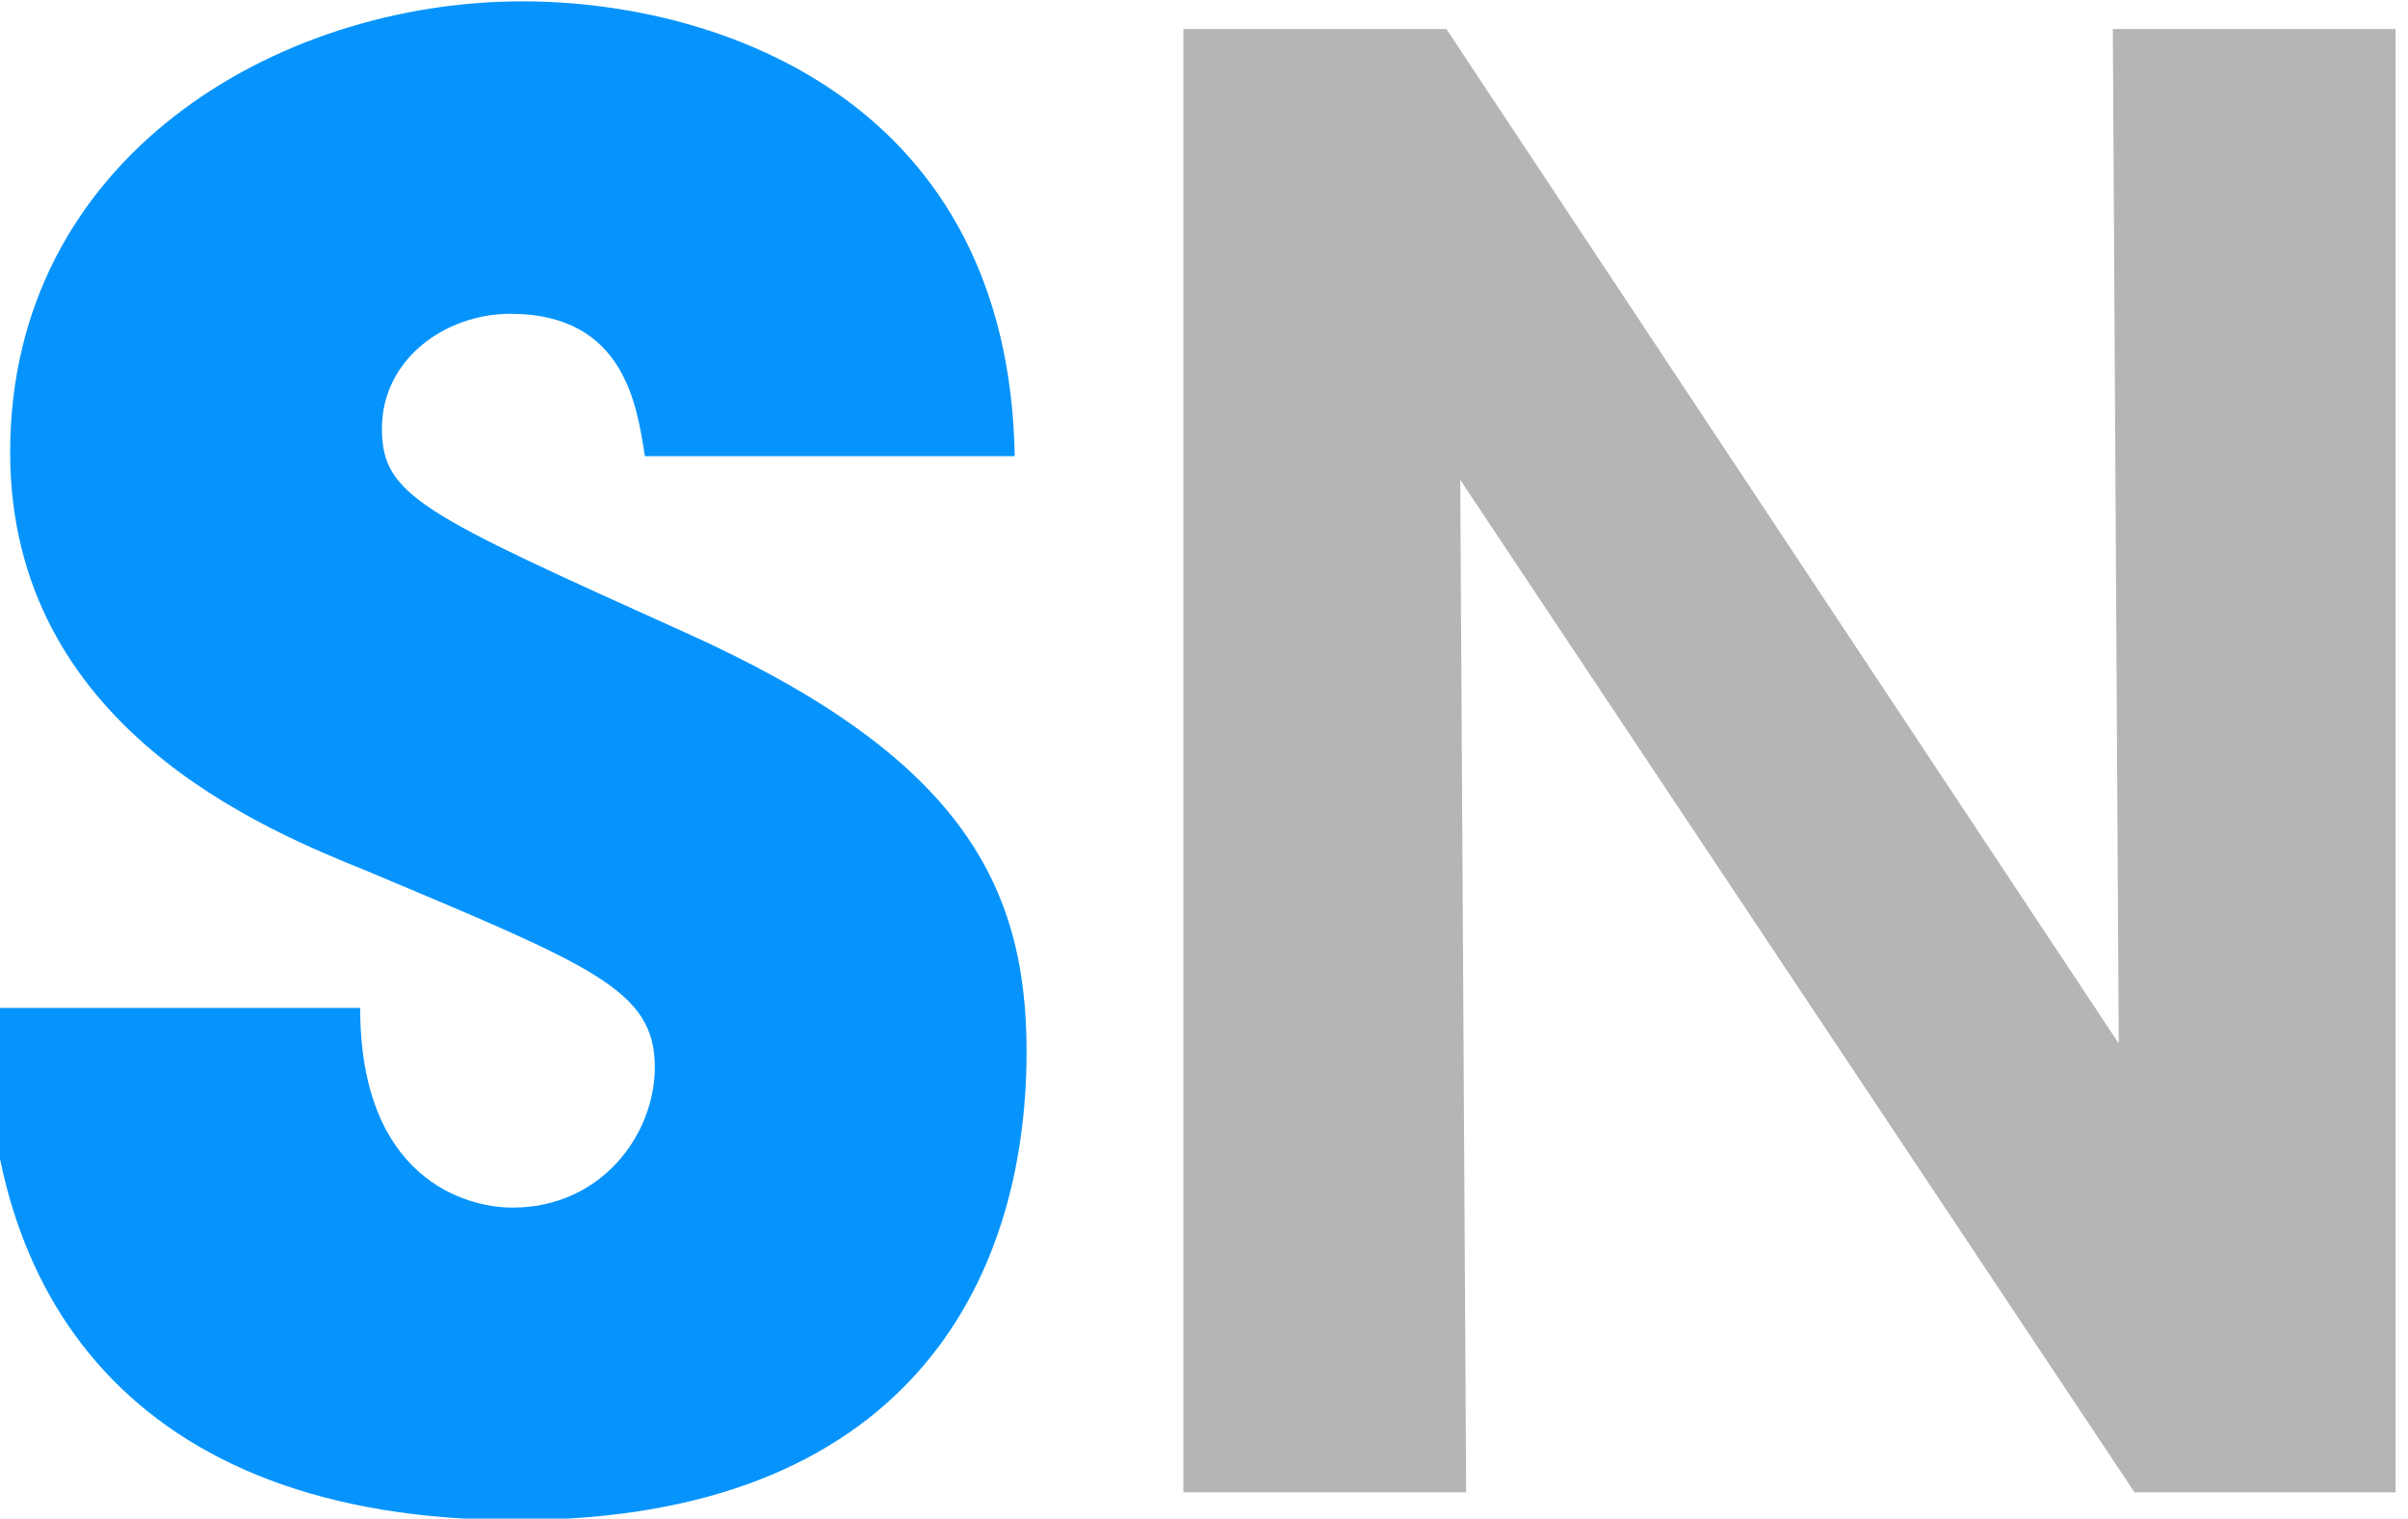 <?xml version="1.0" encoding="UTF-8" standalone="no"?>
<!-- Created with Inkscape (http://www.inkscape.org/) -->

<svg
        xmlns:dc="http://purl.org/dc/elements/1.1/"
        xmlns:cc="http://creativecommons.org/ns#"
        xmlns:rdf="http://www.w3.org/1999/02/22-rdf-syntax-ns#"
        xmlns="http://www.w3.org/2000/svg"
        xmlns:sodipodi="http://sodipodi.sourceforge.net/DTD/sodipodi-0.dtd"
        xmlns:inkscape="http://www.inkscape.org/namespaces/inkscape"
        version="1.1"
        id="svg3793"
        xml:space="preserve"
        width="63.098"
        height="39.792"
        viewBox="-0.1 0 100.842 318.336"
        sodipodi:docname="logo-sm.svg"
        inkscape:version="0.92.3 (2405546, 2018-03-11)">
    <defs
            id="defs3797"><clipPath
       clipPathUnits="userSpaceOnUse"
       id="clipPath3809"><path
         d="M 0,2000 H 2000 V 0 H 0 Z"
         id="path3807"
         inkscape:connector-curvature="0" /></clipPath></defs>
    <sodipodi:namedview
            pagecolor="#ffffff"
            bordercolor="#666666"
            borderopacity="1"
            objecttolerance="10"
            gridtolerance="10"
            guidetolerance="10"
            inkscape:pageopacity="0"
            inkscape:pageshadow="2"
            inkscape:window-width="1920"
            inkscape:window-height="1001"
            id="namedview3795"
            showgrid="false"
            inkscape:zoom="2.832"
            inkscape:cx="178.17207"
            inkscape:cy="53.298549"
            inkscape:window-x="-9"
            inkscape:window-y="-9"
            inkscape:window-maximized="1"
            inkscape:current-layer="g3801"
            fit-margin-top="0"
            fit-margin-left="0"
            fit-margin-right="0"
            fit-margin-bottom="0"
            scale-x="8"
            viewbox-width="500"
            inkscape:pagecheckerboard="false"><sodipodi:guide
       position="-42.255,-36.632"
       orientation="0,312.857"
       id="guide3861"
       inkscape:locked="false" />
        <sodipodi:guide
                position="457.745,-36.632"
                orientation="-31.832,0"
                id="guide3863"
                inkscape:locked="false"/>
        <sodipodi:guide
                position="457.745,218.024"
                orientation="0,-312.857"
                id="guide3865"
                inkscape:locked="false"/>
        <sodipodi:guide
                position="-42.255,218.024"
                orientation="31.832,0"
                id="guide3867"
                inkscape:locked="false"/></sodipodi:namedview>
    <g
            id="g3801"
            inkscape:groupmode="layer"
            inkscape:label="MOCKUP_15Nov17_1747_B39724_2"
            transform="matrix(1.333,0,0,-1.333,-10180.673,1395.554)"><g
       id="g103"
       transform="translate(783.898,-24.491)"><g
         transform="matrix(1.257,0,0,1.257,6758.565,912.921)"
         id="g3811"><path
           inkscape:connector-curvature="0"
           id="path3813"
           style="fill:#0694fc;fill-opacity:1;fill-rule:nonzero;stroke:none"
           d="m 0,0 c 0,-21.277 13.113,-24.987 19.05,-24.987 11.132,0 17.811,9.153 17.811,17.562 0,9.652 -7.667,12.619 -35.871,24.494 -12.865,5.195 -44.779,18.06 -44.779,52.447 0,36.864 33.399,56.408 64.075,56.408 25.235,0 60.861,-12.865 61.603,-56.903 H 35.625 c -0.99,6.186 -2.474,17.812 -16.823,17.812 -8.164,0 -16.079,-5.689 -16.079,-14.349 0,-8.409 4.946,-10.635 37.852,-25.481 34.138,-15.337 42.799,-31.17 42.799,-52.446 0,-29.193 -15.34,-58.632 -63.83,-58.632 -47.994,0 -67.29,28.201 -66.053,64.075 z" /></g><g
            transform="matrix(1.257,0,0,1.257,7035.12,907.326)"
            id="g3841"><path
           inkscape:connector-curvature="0"
           id="path3843"
           style="fill:#b4b5b5;fill-opacity:1;fill-rule:nonzero;stroke:none"
           d="M 0,0 -0.742,126.912 H 34.635 V -56.16 H 1.979 L -82.384,70.506 -81.642,-56.16 h -35.377 v 183.072 h 32.903 z" /></g></g></g></svg>